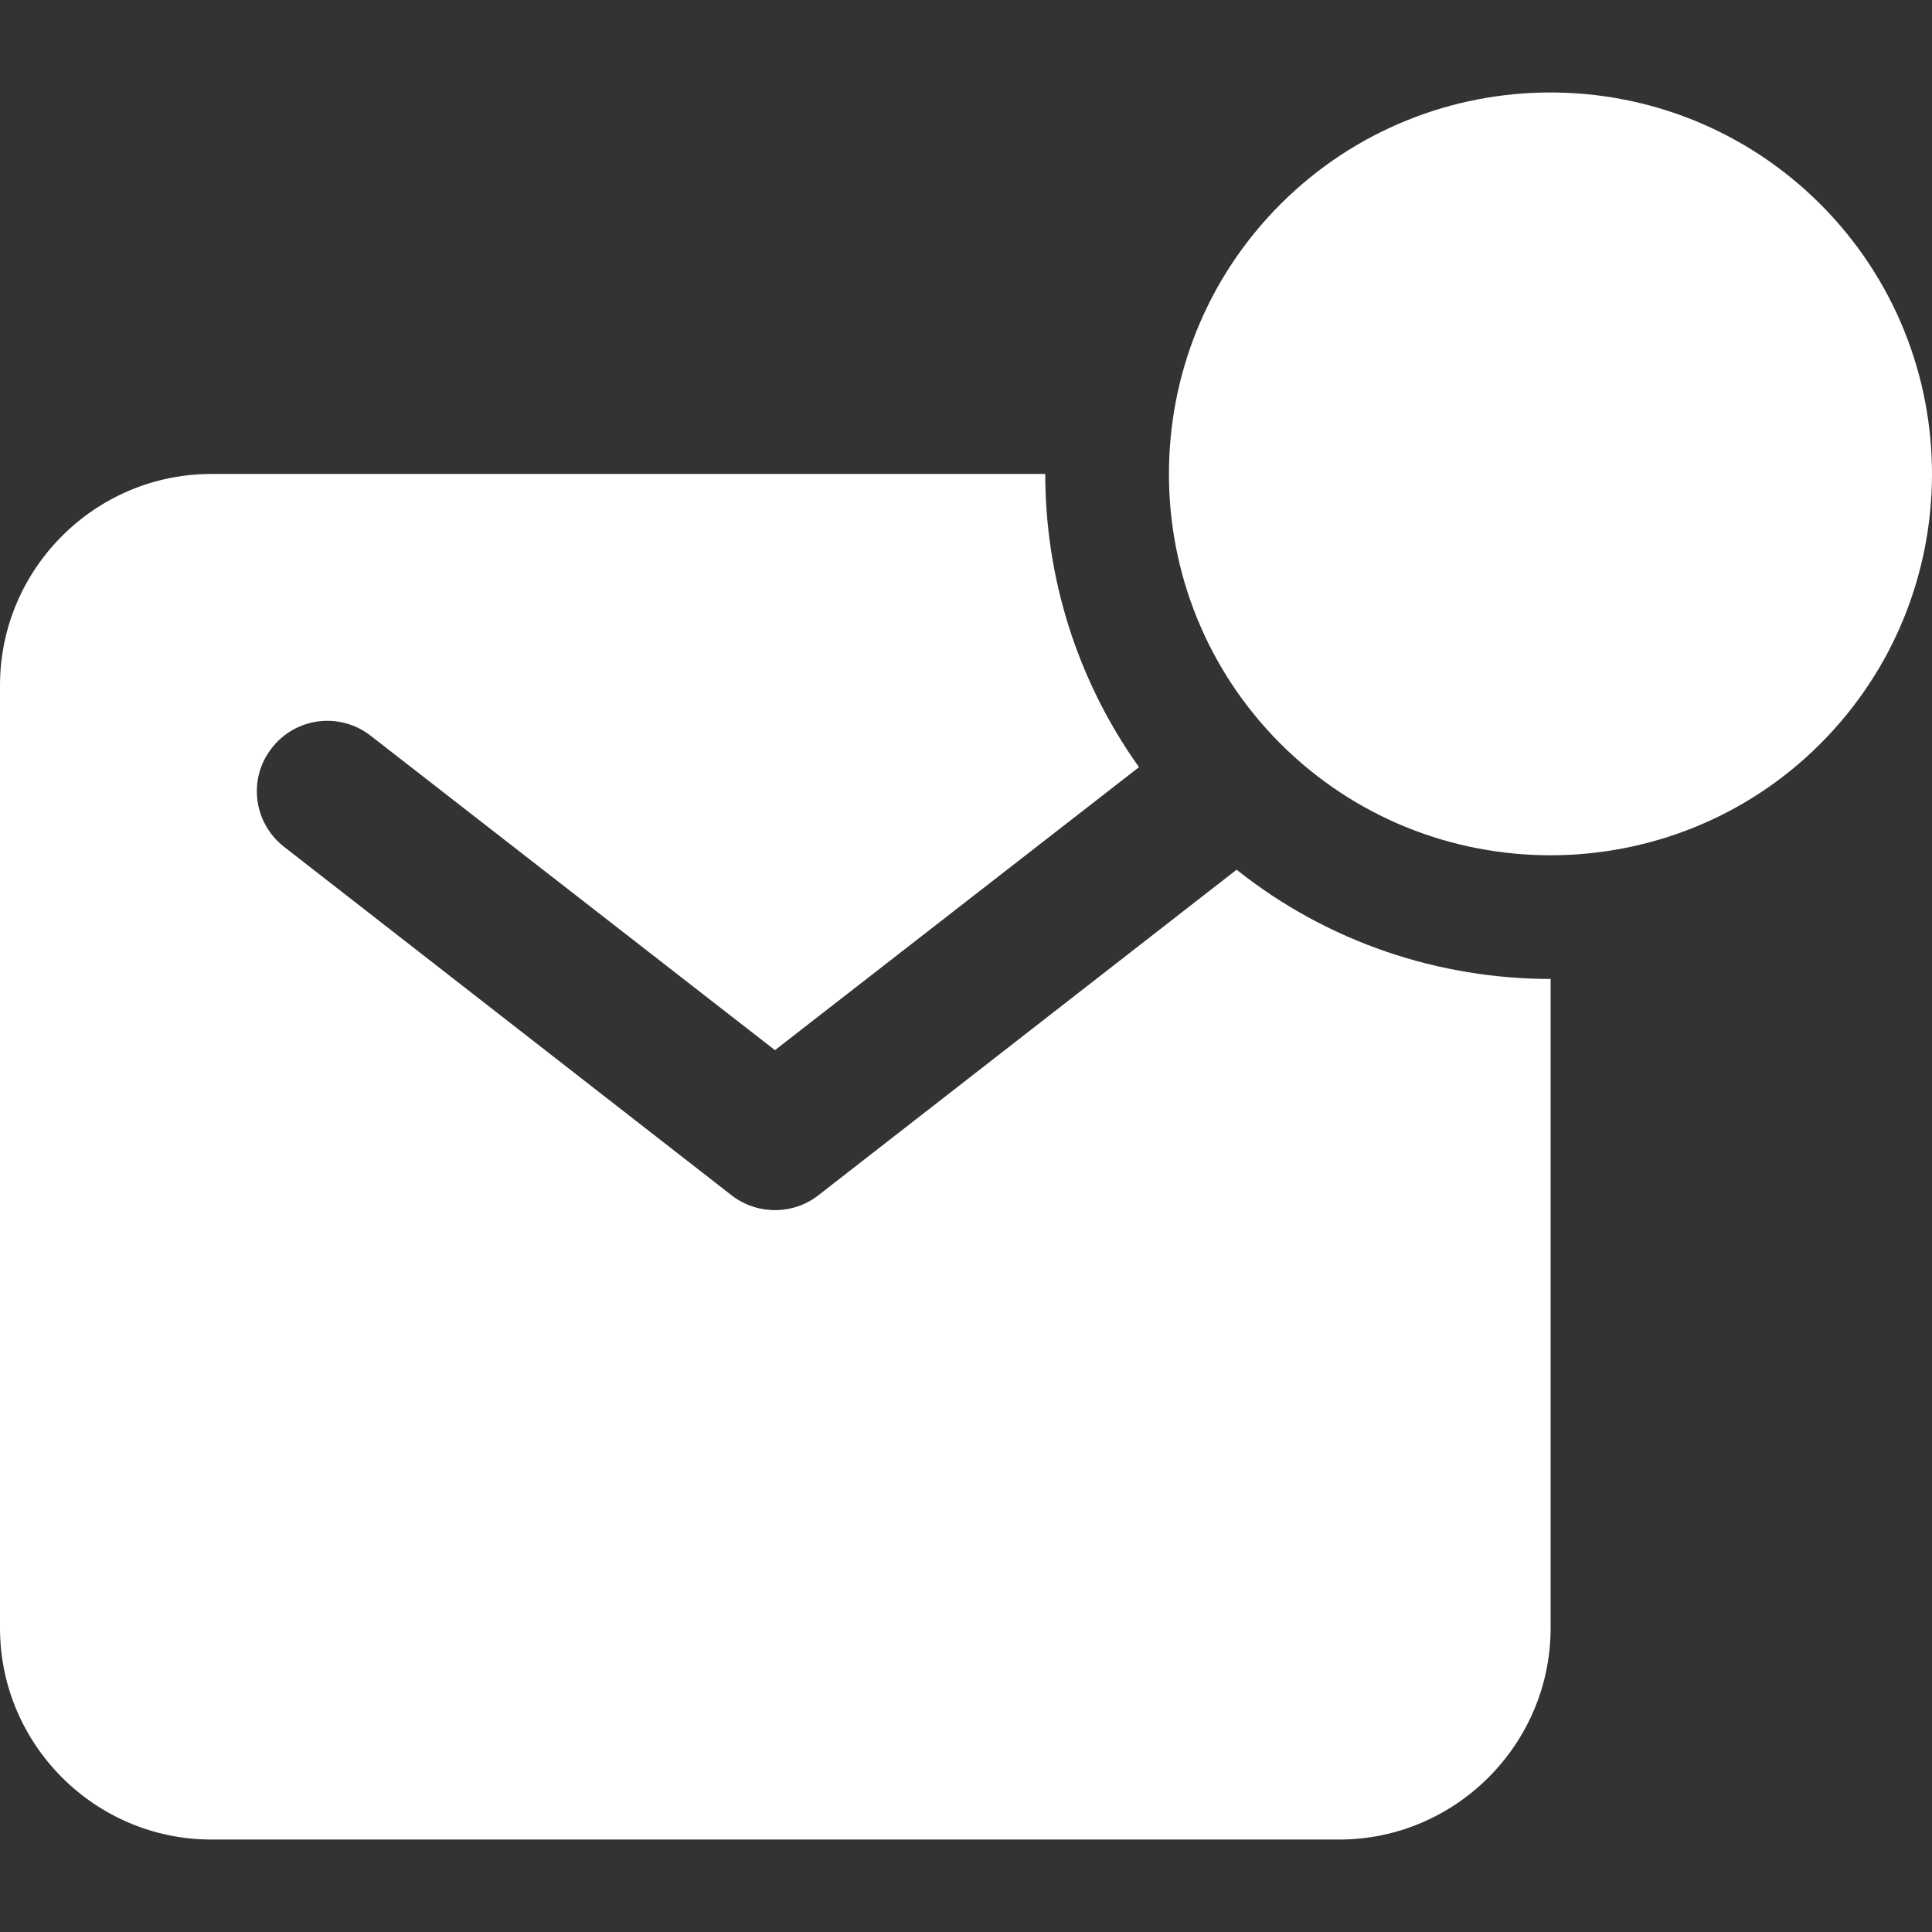 <?xml version="1.0" encoding="iso-8859-1"?>
<!-- Generator: Adobe Illustrator 18.1.1, SVG Export Plug-In . SVG Version: 6.00 Build 0)  -->
<svg version="1.1" id="Capa_1" xmlns="http://www.w3.org/2000/svg" xmlns:xlink="http://www.w3.org/1999/xlink" x="0px" y="0px"
	 viewBox="0 0 174.239 174.239" style="enable-background:new 0 0 174.239 174.239;" xml:space="preserve">
<rect x="0" y="0" width="174.239" height="174.239" fill="#333333" stroke="none"/>
<g>
	<path fill="#ffffff" d="M73.799,107.802c-1.144,0.89-2.511,1.335-3.909,1.335c-1.367,0-2.765-0.445-3.909-1.335L25.617,76.37
		c-2.765-2.162-3.274-6.134-1.112-8.899c2.161-2.797,6.166-3.274,8.931-1.113l36.454,28.35l32.831-25.521
		c-5.625-7.882-8.454-17.163-8.454-26.443H19.07C8.549,42.743,0,51.325,0,61.813v85.018c0,10.488,8.549,19.07,19.07,19.07h101.704
		c10.488,0,19.069-8.581,19.069-19.07V88.288c-10.012,0-20.055-3.274-28.318-9.853L73.799,107.802z"/>
	<path fill="#ffffff" d="M164.156,18.398c-13.444-13.412-35.215-13.412-48.659,0c-6.738,6.738-10.075,15.542-10.075,24.346
		c0,8.804,3.337,17.607,10.075,24.346c6.738,6.706,15.51,10.043,24.345,10.043c8.772,0,17.607-3.337,24.314-10.043
		C177.6,53.645,177.6,31.842,164.156,18.398z"/>
</g>
<g>
</g>
<g>
</g>
<g>
</g>
<g>
</g>
<g>
</g>
<g>
</g>
<g>
</g>
<g>
</g>
<g>
</g>
<g>
</g>
<g>
</g>
<g>
</g>
<g>
</g>
<g>
</g>
<g>
</g>
</svg>
